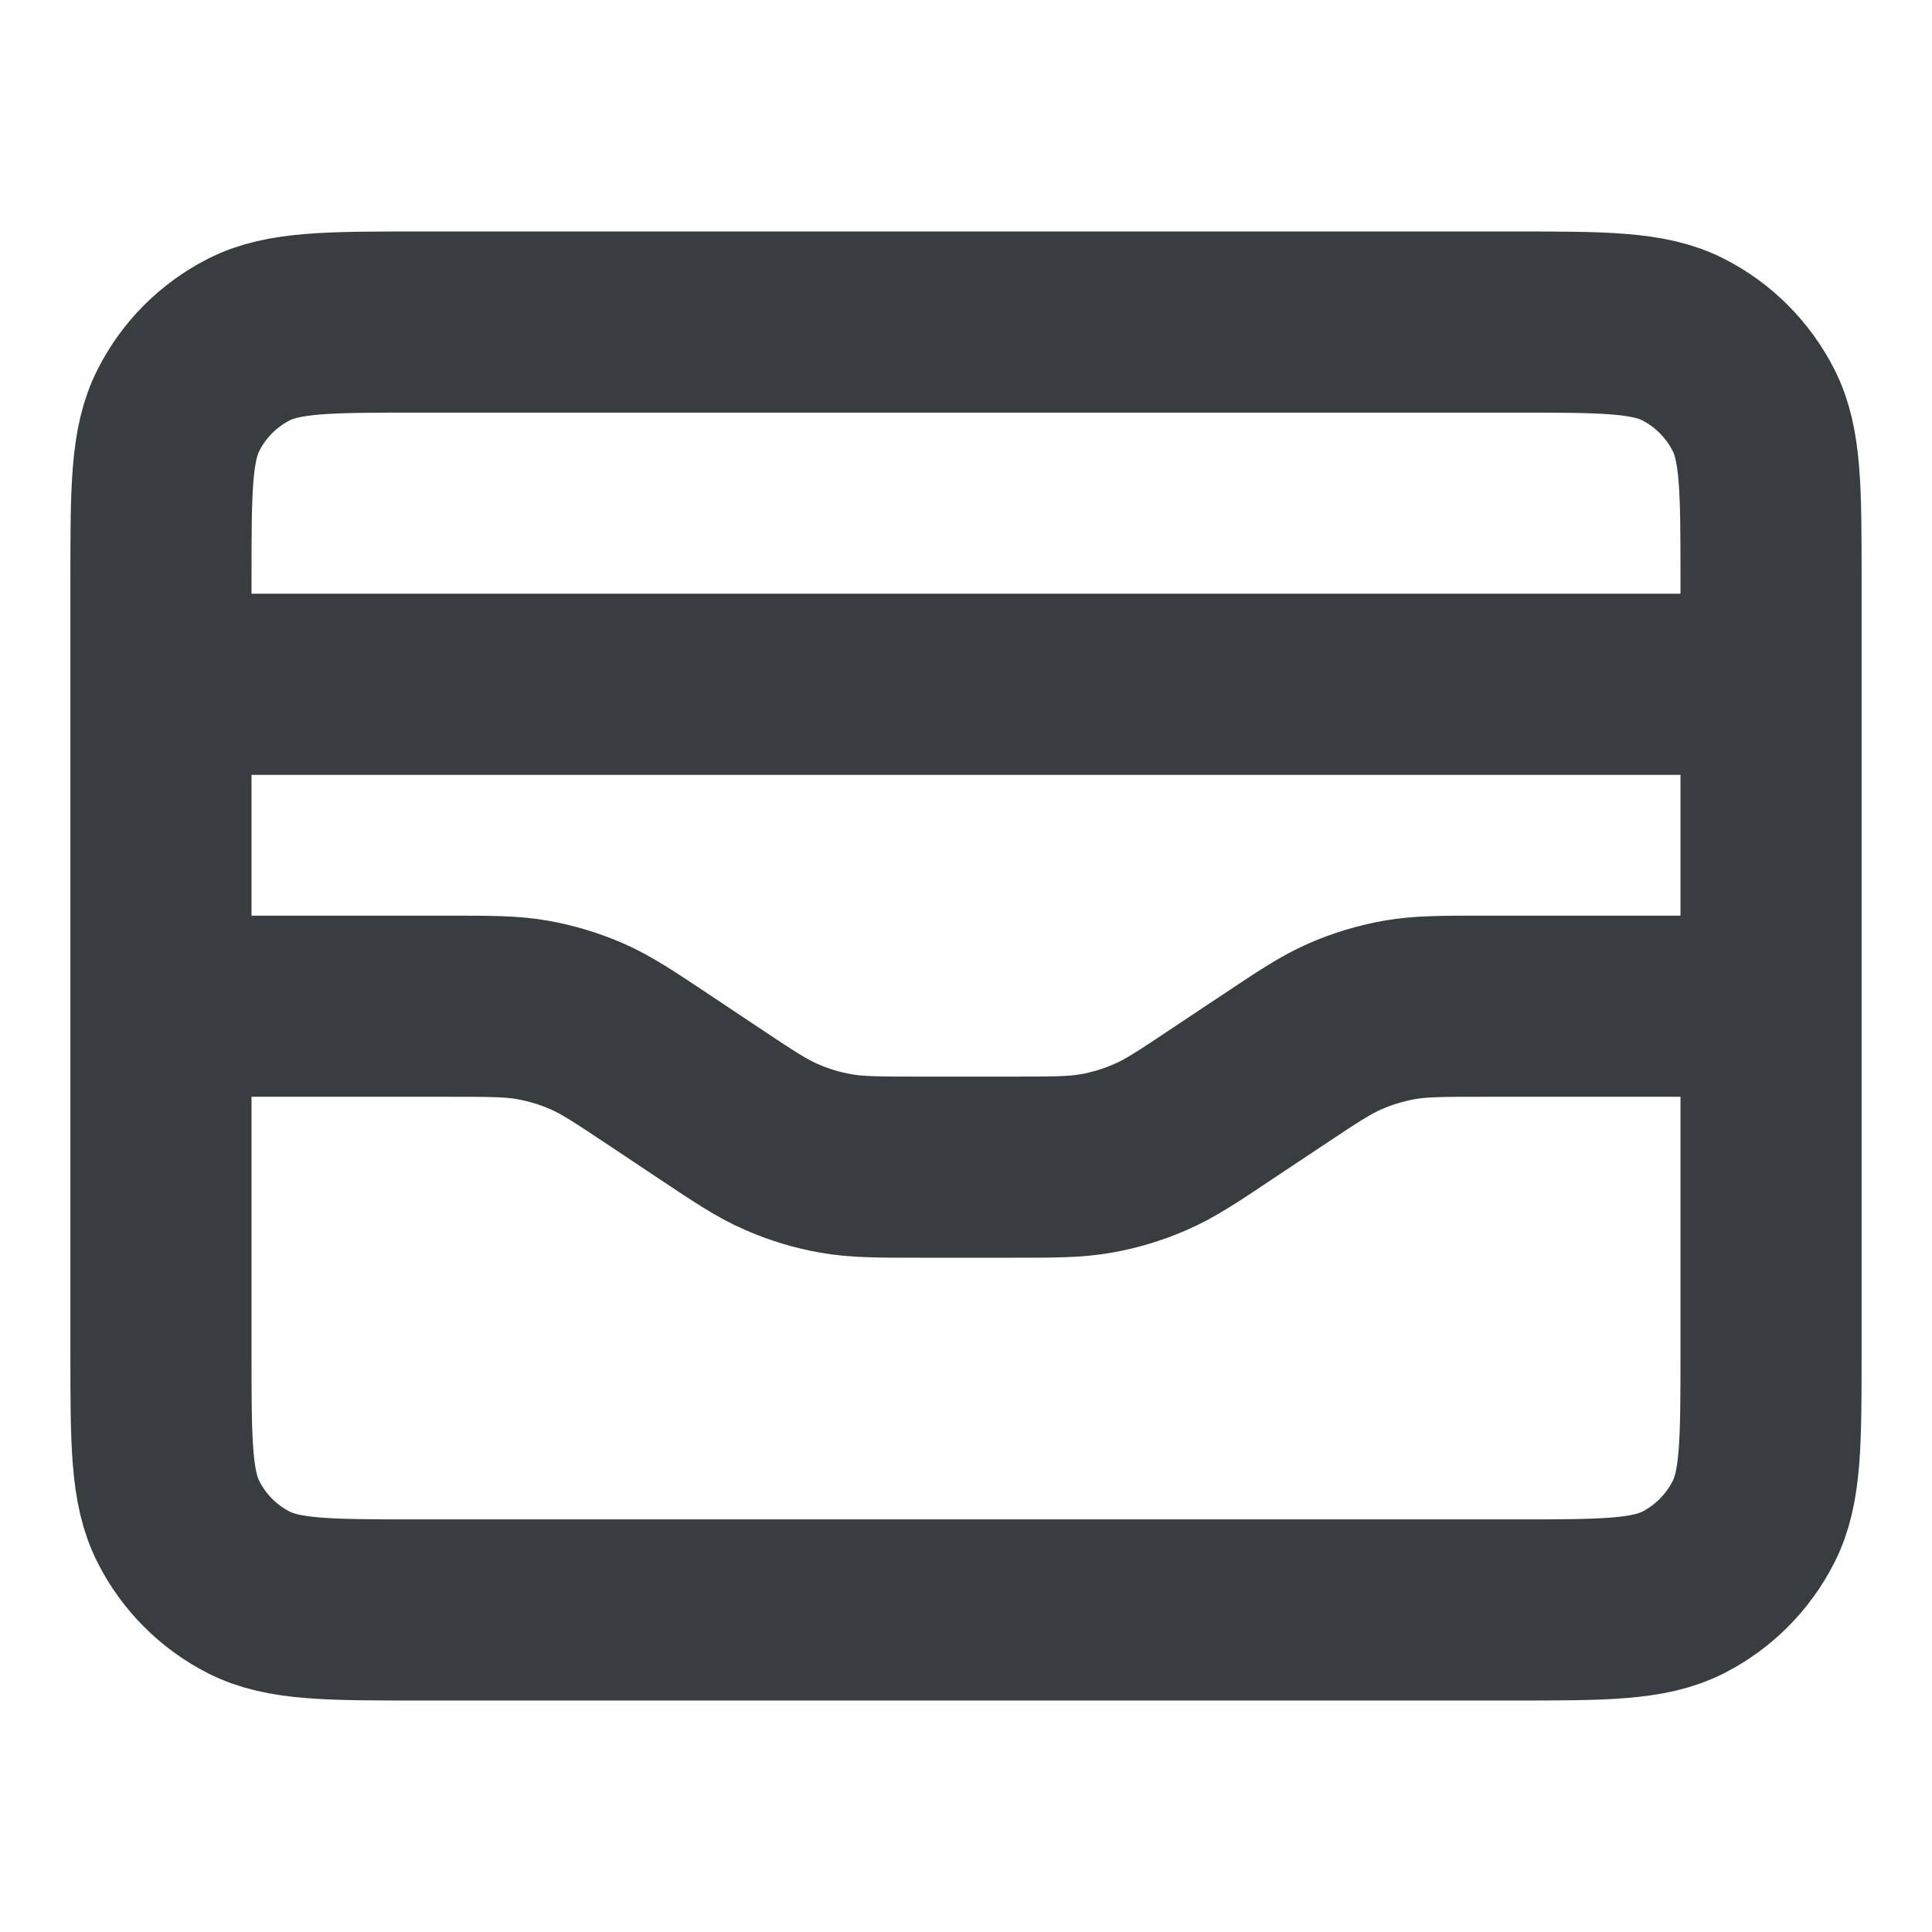 <svg width="16" height="16" viewBox="0 0 16 16" fill="none" xmlns="http://www.w3.org/2000/svg">
<path d="M14.667 5.667H1.333M1.333 8.333H3.698C4.058 8.333 4.238 8.333 4.412 8.364C4.567 8.392 4.717 8.437 4.861 8.5C5.023 8.571 5.173 8.671 5.473 8.871L5.86 9.129C6.16 9.329 6.31 9.429 6.472 9.499C6.616 9.562 6.767 9.608 6.921 9.635C7.095 9.666 7.275 9.666 7.636 9.666H8.364C8.725 9.666 8.905 9.666 9.079 9.635C9.233 9.608 9.384 9.562 9.528 9.499C9.69 9.429 9.84 9.329 10.139 9.129L10.527 8.871C10.827 8.671 10.977 8.571 11.139 8.5C11.283 8.437 11.433 8.392 11.588 8.364C11.762 8.333 11.942 8.333 12.302 8.333H14.667M1.333 4.8L1.333 11.2C1.333 11.947 1.333 12.32 1.479 12.605C1.606 12.856 1.81 13.06 2.061 13.188C2.347 13.333 2.72 13.333 3.467 13.333L12.533 13.333C13.28 13.333 13.653 13.333 13.939 13.188C14.19 13.06 14.393 12.856 14.521 12.605C14.667 12.32 14.667 11.947 14.667 11.2V4.8C14.667 4.053 14.667 3.68 14.521 3.395C14.393 3.144 14.19 2.94 13.939 2.812C13.653 2.667 13.28 2.667 12.533 2.667L3.467 2.667C2.72 2.667 2.347 2.667 2.061 2.812C1.81 2.94 1.606 3.144 1.479 3.395C1.333 3.68 1.333 4.053 1.333 4.8Z" stroke="#383E40" stroke-width="1.5" stroke-linecap="round" stroke-linejoin="round"/>
</svg>
